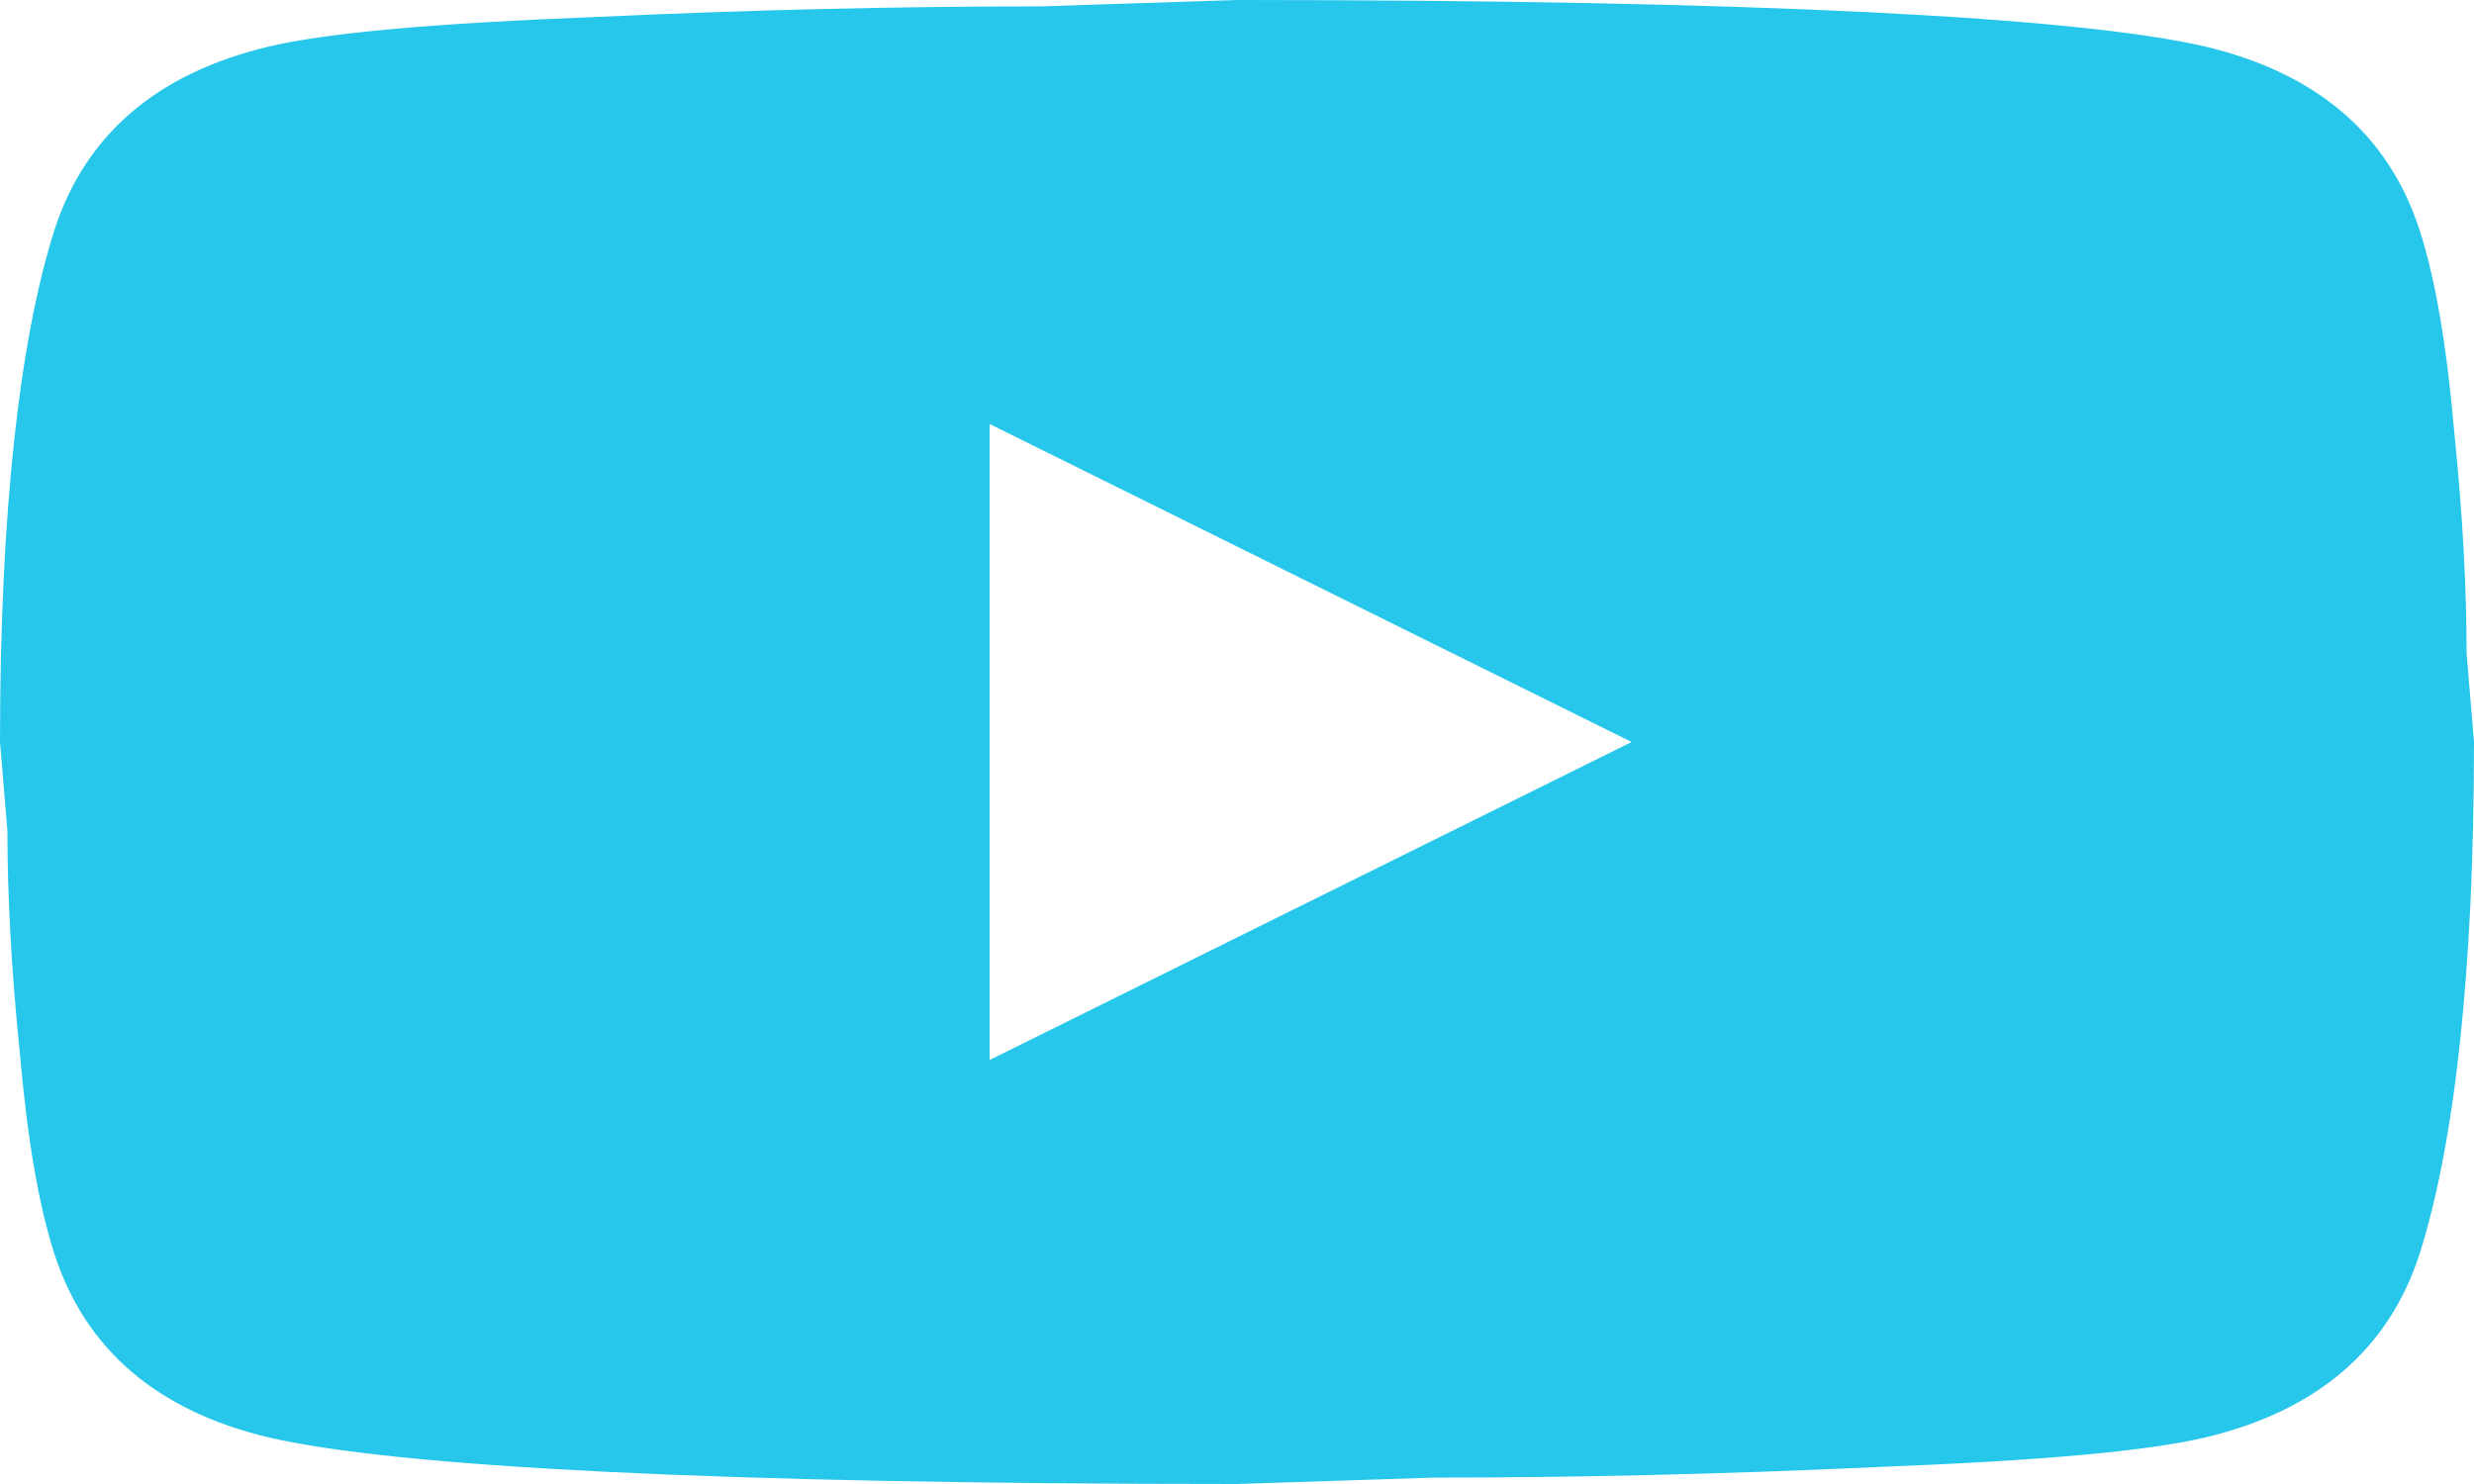 <svg width="50" height="30" viewBox="0 0 50 30" fill="none" xmlns="http://www.w3.org/2000/svg">
<g clip-path="url(#clip0_1_9)">
<path d="M20 21.429L32.975 15L20 8.571V21.429ZM48.9 4.65C49.225 5.657 49.45 7.007 49.6 8.721C49.775 10.436 49.85 11.914 49.85 13.2L50 15C50 19.693 49.6 23.143 48.9 25.35C48.275 27.279 46.825 28.521 44.575 29.057C43.4 29.336 41.25 29.529 37.95 29.657C34.7 29.807 31.725 29.871 28.975 29.871L25 30C14.525 30 8 29.657 5.425 29.057C3.175 28.521 1.725 27.279 1.1 25.35C0.775 24.343 0.55 22.993 0.4 21.279C0.225 19.564 0.15 18.086 0.15 16.8L0 15C0 10.307 0.4 6.857 1.1 4.65C1.725 2.721 3.175 1.479 5.425 0.943C6.6 0.664 8.75 0.471 12.05 0.343C15.3 0.193 18.275 0.129 21.025 0.129L25 0C35.475 0 42 0.343 44.575 0.943C46.825 1.479 48.275 2.721 48.9 4.65Z" fill="#26C7EA"/>
</g>
<defs>
<clipPath id="clip0_1_9">
<rect width="50" height="30" fill="white"/>
</clipPath>
</defs>
</svg>
